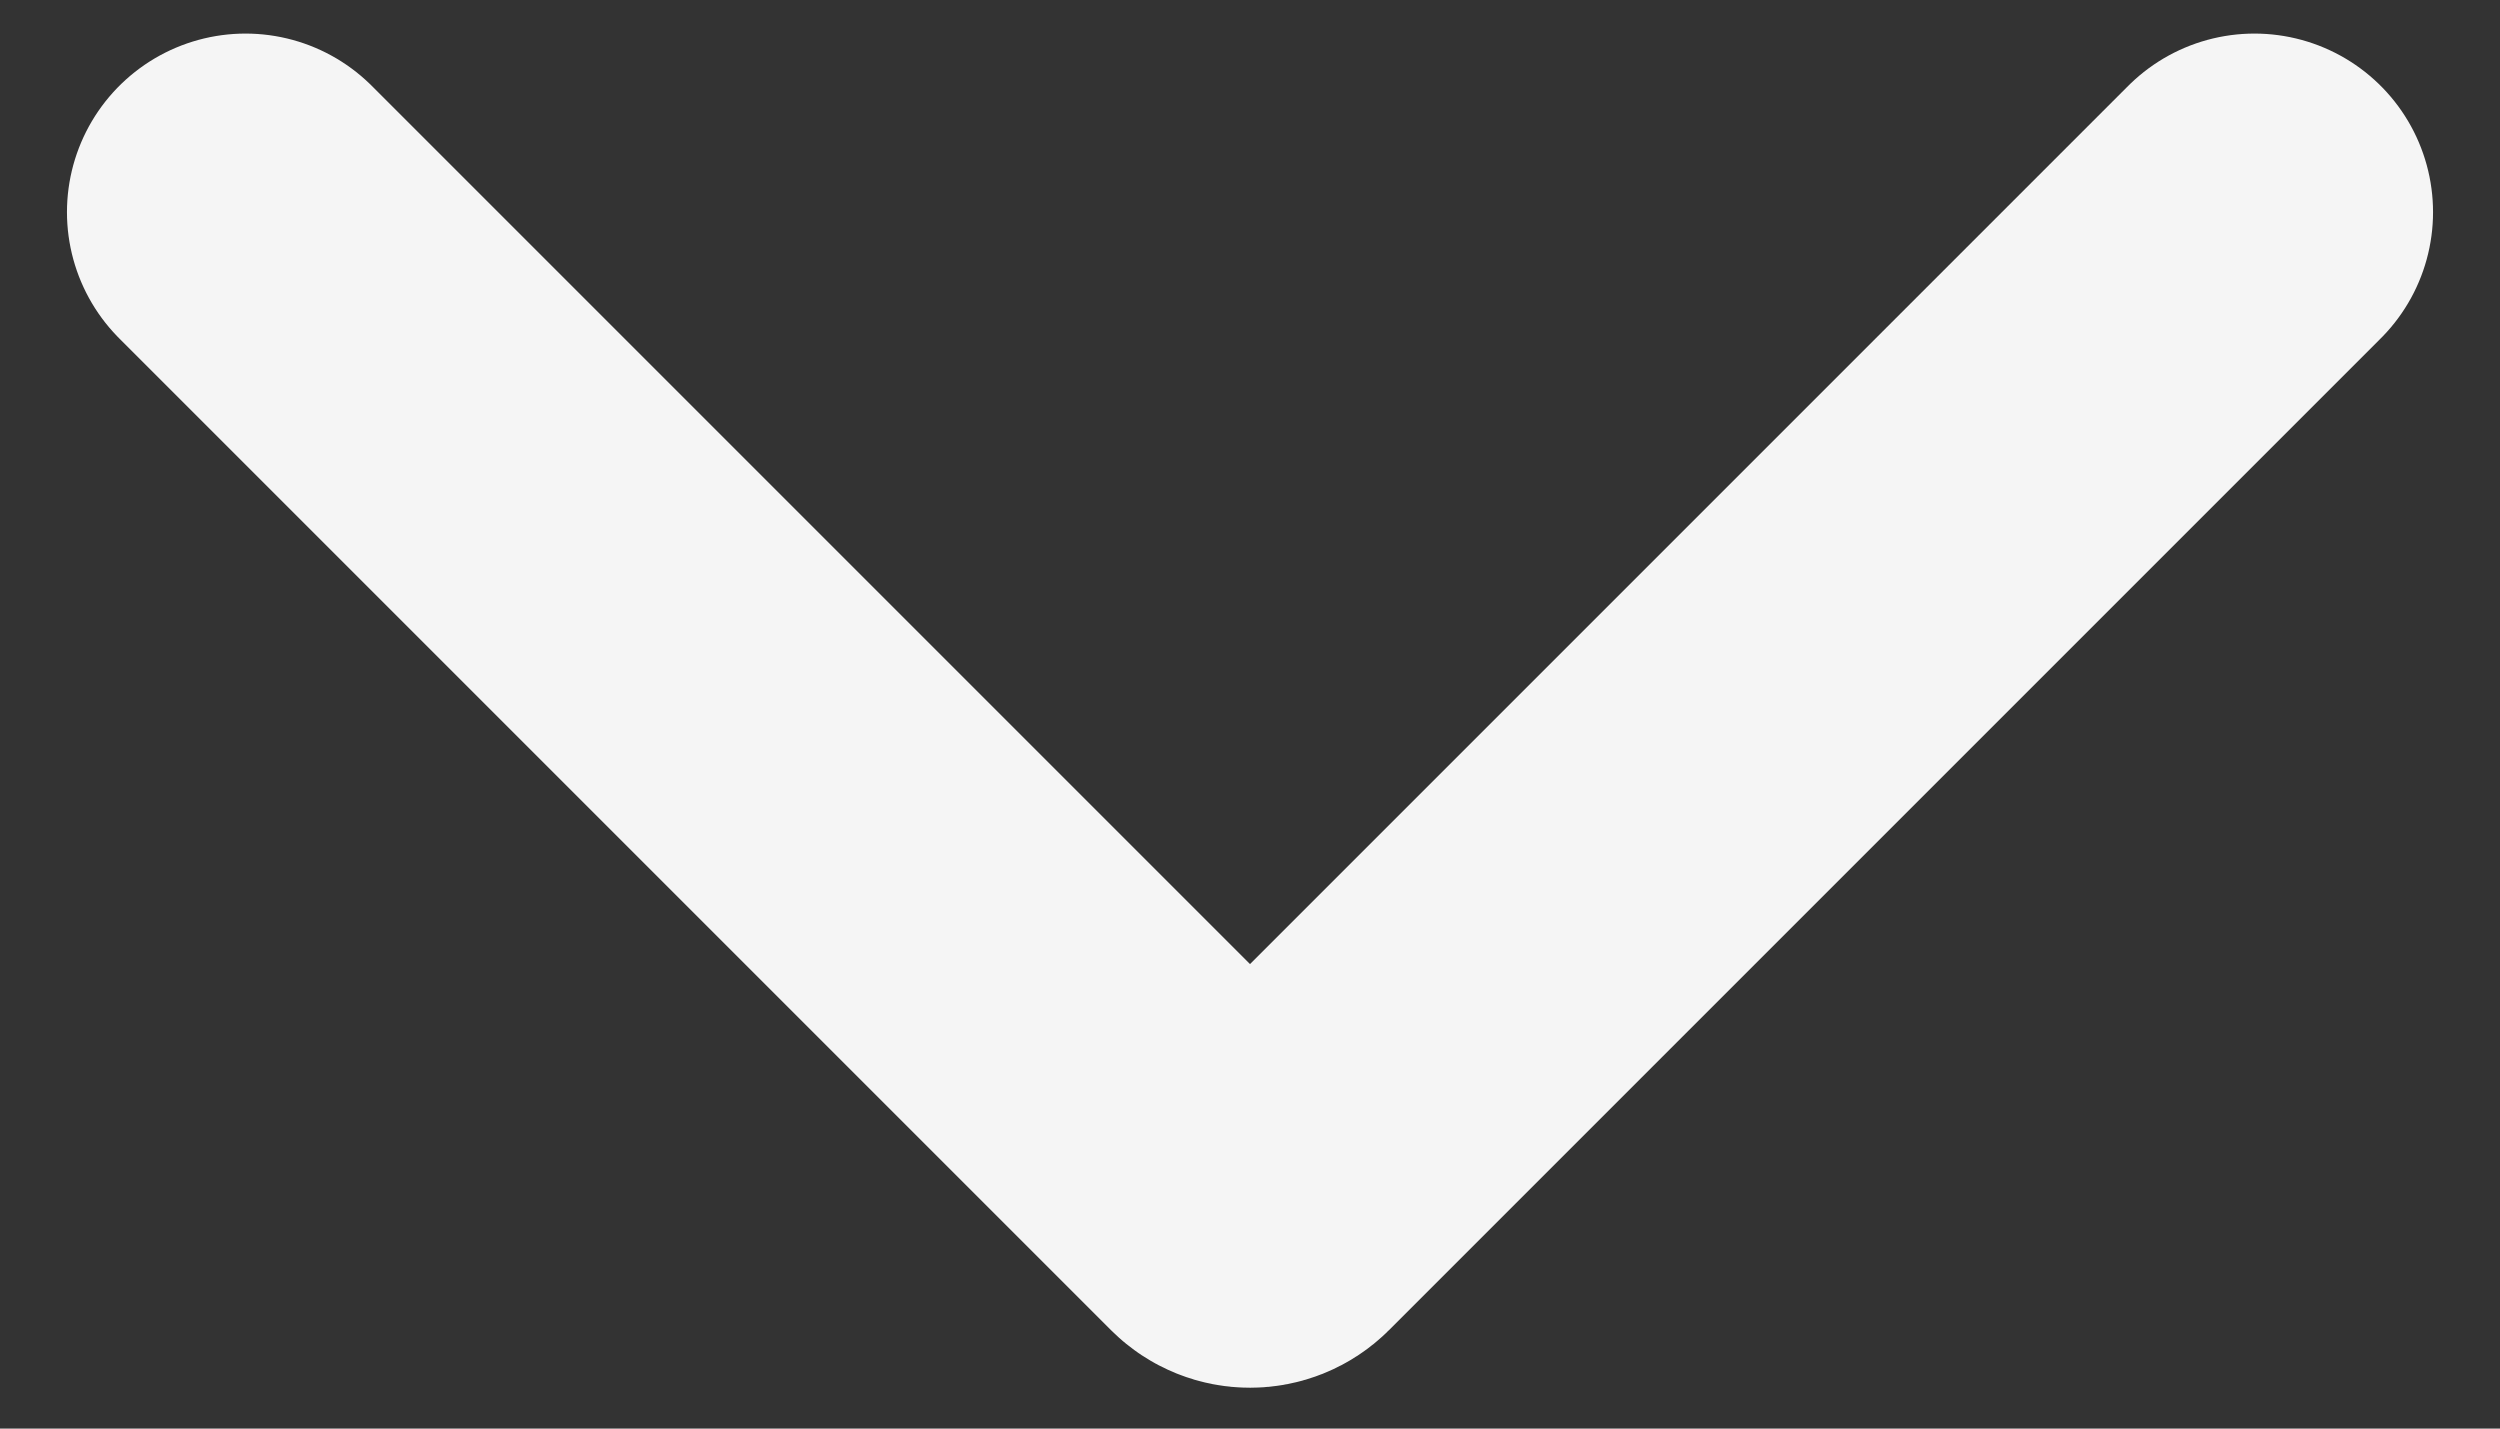 <svg width="14" height="8" viewBox="0 0 14 8" fill="none" xmlns="http://www.w3.org/2000/svg">
<rect x="0" y="0" width="14" height="8" fill="#333333" stroke="none"/>
<path d="M12.625 1.188L7.071 6.742C7.032 6.781 6.968 6.781 6.929 6.742L1.375 1.188" stroke="#F5F5F5" stroke-width="2" stroke-linecap="round"/>
</svg>
